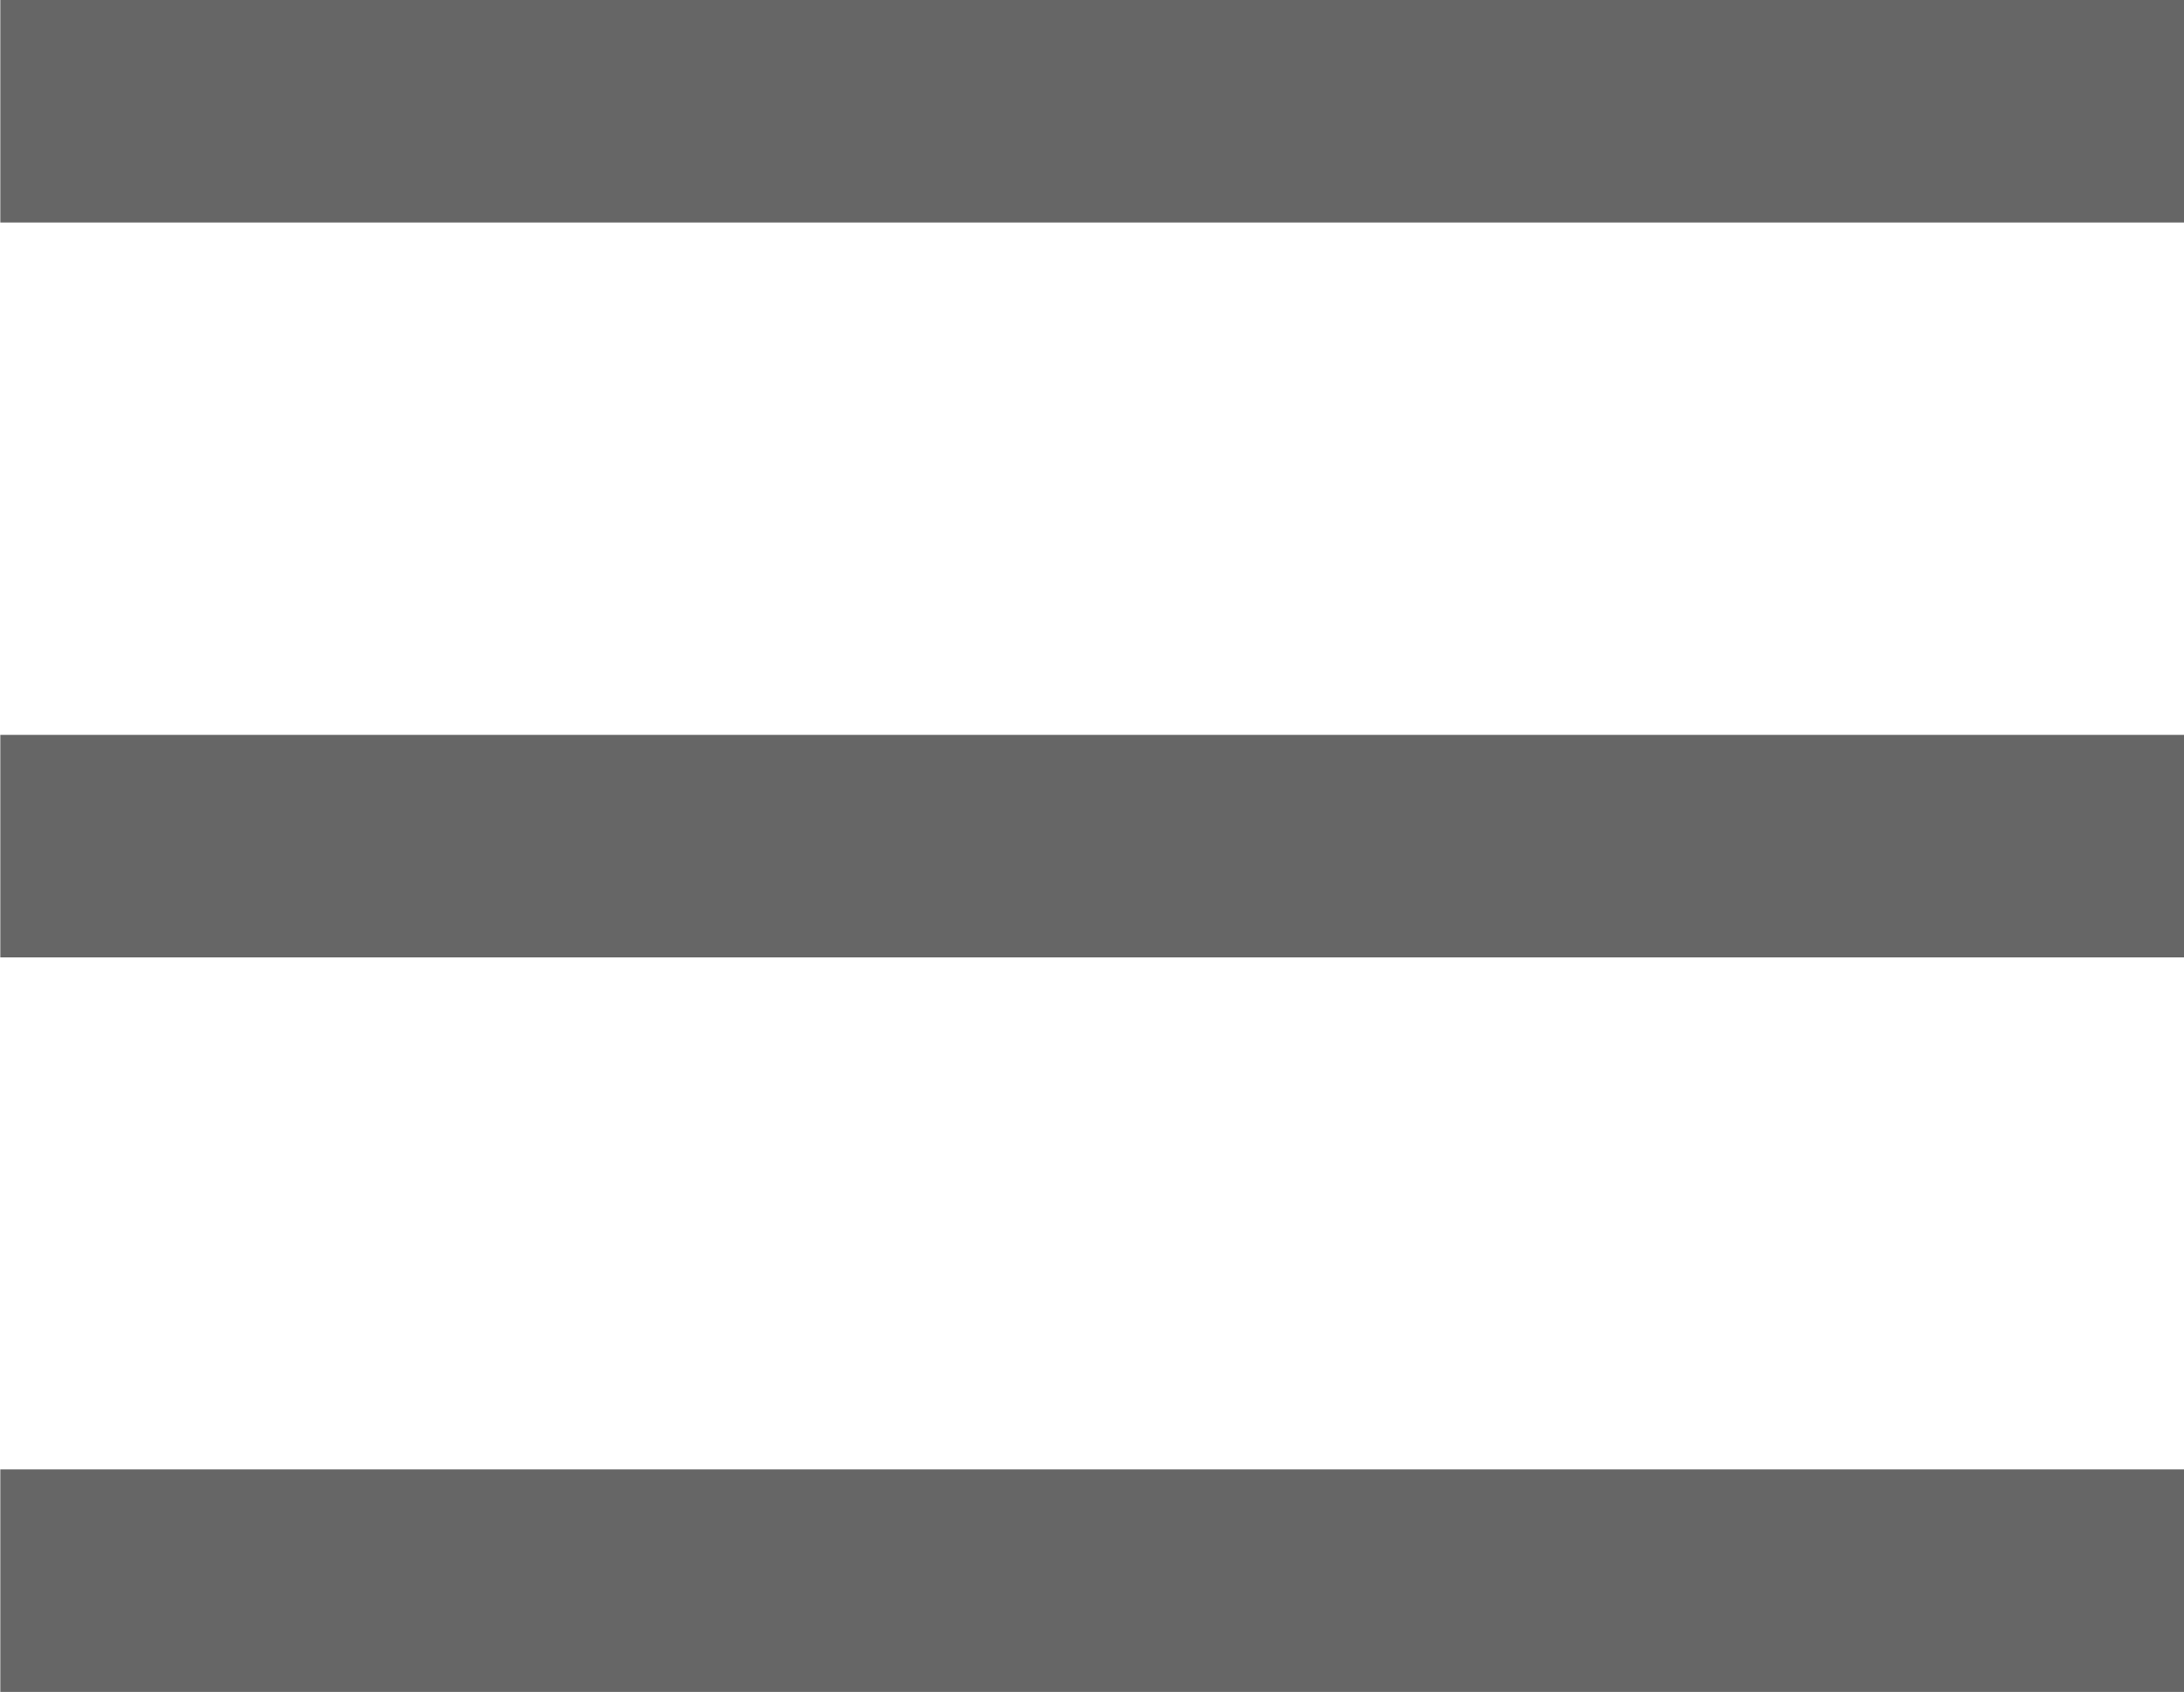 <?xml version="1.0" encoding="UTF-8" standalone="no"?>
<!-- Created with Inkscape (http://www.inkscape.org/) -->

<svg
   xmlns:dc="http://purl.org/dc/elements/1.1/"
   xmlns:cc="http://creativecommons.org/ns#"
   xmlns:rdf="http://www.w3.org/1999/02/22-rdf-syntax-ns#"
   xmlns:svg="http://www.w3.org/2000/svg"
   xmlns="http://www.w3.org/2000/svg"
   xmlns:sodipodi="http://sodipodi.sourceforge.net/DTD/sodipodi-0.dtd"
   xmlns:inkscape="http://www.inkscape.org/namespaces/inkscape"
   width="6.713mm"
   height="5.202mm"
   viewBox="0 0 6.713 5.202"
   version="1.1"
   id="svg6717"
   sodipodi:docname="drag-icon.svg"
   inkscape:version="0.92.1 r15371">
  <defs
     id="defs6711" />
  <sodipodi:namedview
     id="base"
     pagecolor="#ffffff"
     bordercolor="#666666"
     borderopacity="1.0"
     inkscape:pageopacity="0.0"
     inkscape:pageshadow="2"
     inkscape:zoom="5.6"
     inkscape:cx="-22.018533"
     inkscape:cy="14.271029"
     inkscape:document-units="mm"
     inkscape:current-layer="layer1"
     showgrid="false"
     inkscape:window-width="1920"
     inkscape:window-height="1001"
     inkscape:window-x="-9"
     inkscape:window-y="-9"
     inkscape:window-maximized="1" />
  <g
     inkscape:label="Layer 1"
     inkscape:groupmode="layer"
     id="layer1"
     transform="translate(-141.03,-105.411)">
    <g
       transform="translate(-11.696,-25.494)"
       id="g6697"
       style="fill:#666666">
      <rect
         style="opacity:1;fill:#666666;fill-opacity:1;fill-rule:evenodd;stroke:none;stroke-width:0.899;stroke-linecap:round;stroke-linejoin:miter;stroke-miterlimit:4;stroke-dasharray:none;stroke-dashoffset:0;stroke-opacity:1"
         id="rect6691"
         width="6.713"
         height="0.684"
         x="152.727"
         y="130.905" />
      <rect
         style="opacity:1;fill:#666666;fill-opacity:1;fill-rule:evenodd;stroke:none;stroke-width:0.899;stroke-linecap:round;stroke-linejoin:miter;stroke-miterlimit:4;stroke-dasharray:none;stroke-dashoffset:0;stroke-opacity:1"
         id="rect6693"
         width="6.713"
         height="0.684"
         x="152.727"
         y="133.164" />
      <rect
         y="135.422"
         x="152.727"
         height="0.684"
         width="6.713"
         id="rect6695"
         style="opacity:1;fill:#666666;fill-opacity:1;fill-rule:evenodd;stroke:none;stroke-width:0.899;stroke-linecap:round;stroke-linejoin:miter;stroke-miterlimit:4;stroke-dasharray:none;stroke-dashoffset:0;stroke-opacity:1" />
    </g>
  </g>
</svg>
